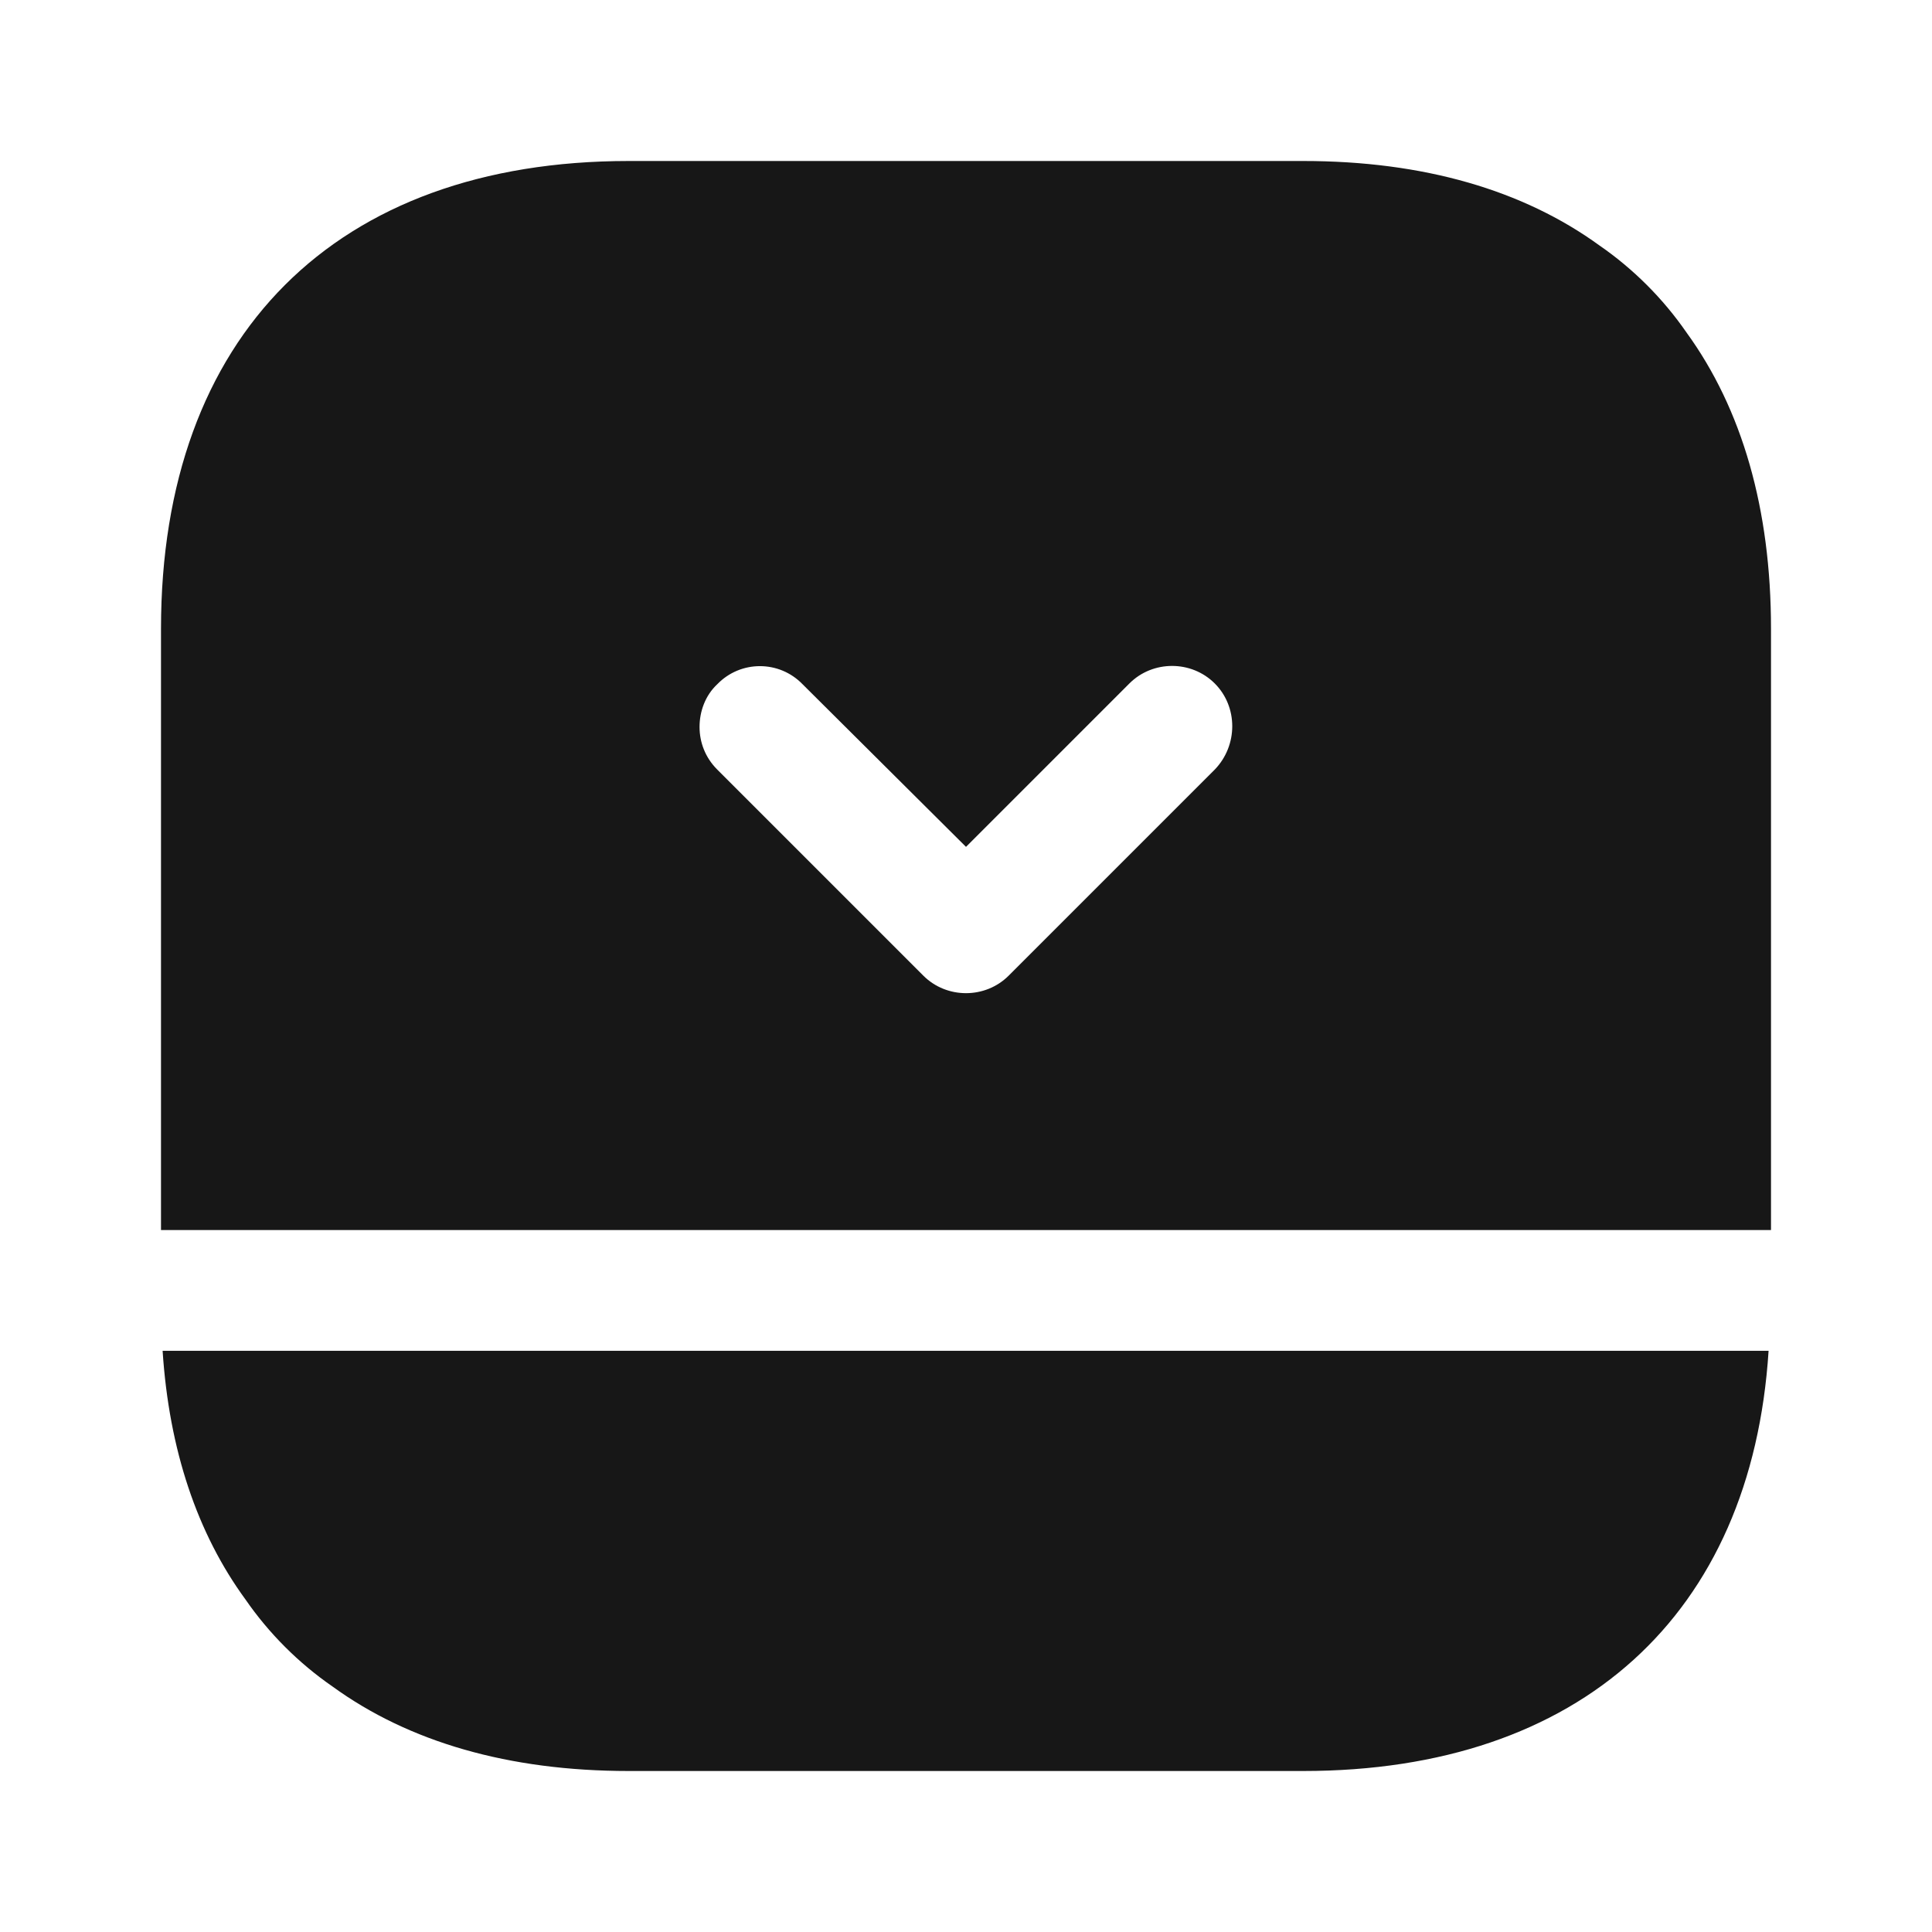 <svg width="24" height="24" viewBox="0 0 24 24" fill="none" xmlns="http://www.w3.org/2000/svg">
<path d="M3.05 19.87C3.34 20.29 3.71 20.66 4.13 20.95C5.08 21.64 6.32 22 7.81 22H16.19C19.63 22 21.76 20.06 21.97 16.78H2.02C2.1 18.01 2.45 19.05 3.05 19.87Z" fill="#171717"/>
<path d="M20.95 4.13C20.66 3.71 20.29 3.34 19.87 3.05C18.92 2.36 17.68 2 16.19 2H7.81C4.17 2 2 4.17 2 7.81V15.28H22V7.81C22 6.32 21.64 5.08 20.95 4.13ZM15.09 9.56L12.53 12.12C12.24 12.41 11.76 12.41 11.47 12.12L8.91 9.56C8.76 9.41 8.69 9.22 8.69 9.03C8.69 8.84 8.76 8.64 8.91 8.5C9.2 8.2 9.68 8.2 9.97 8.5L12 10.52L14.03 8.49C14.32 8.2 14.8 8.2 15.09 8.49C15.38 8.78 15.38 9.26 15.09 9.56Z" fill="#171717"/>
</svg>
